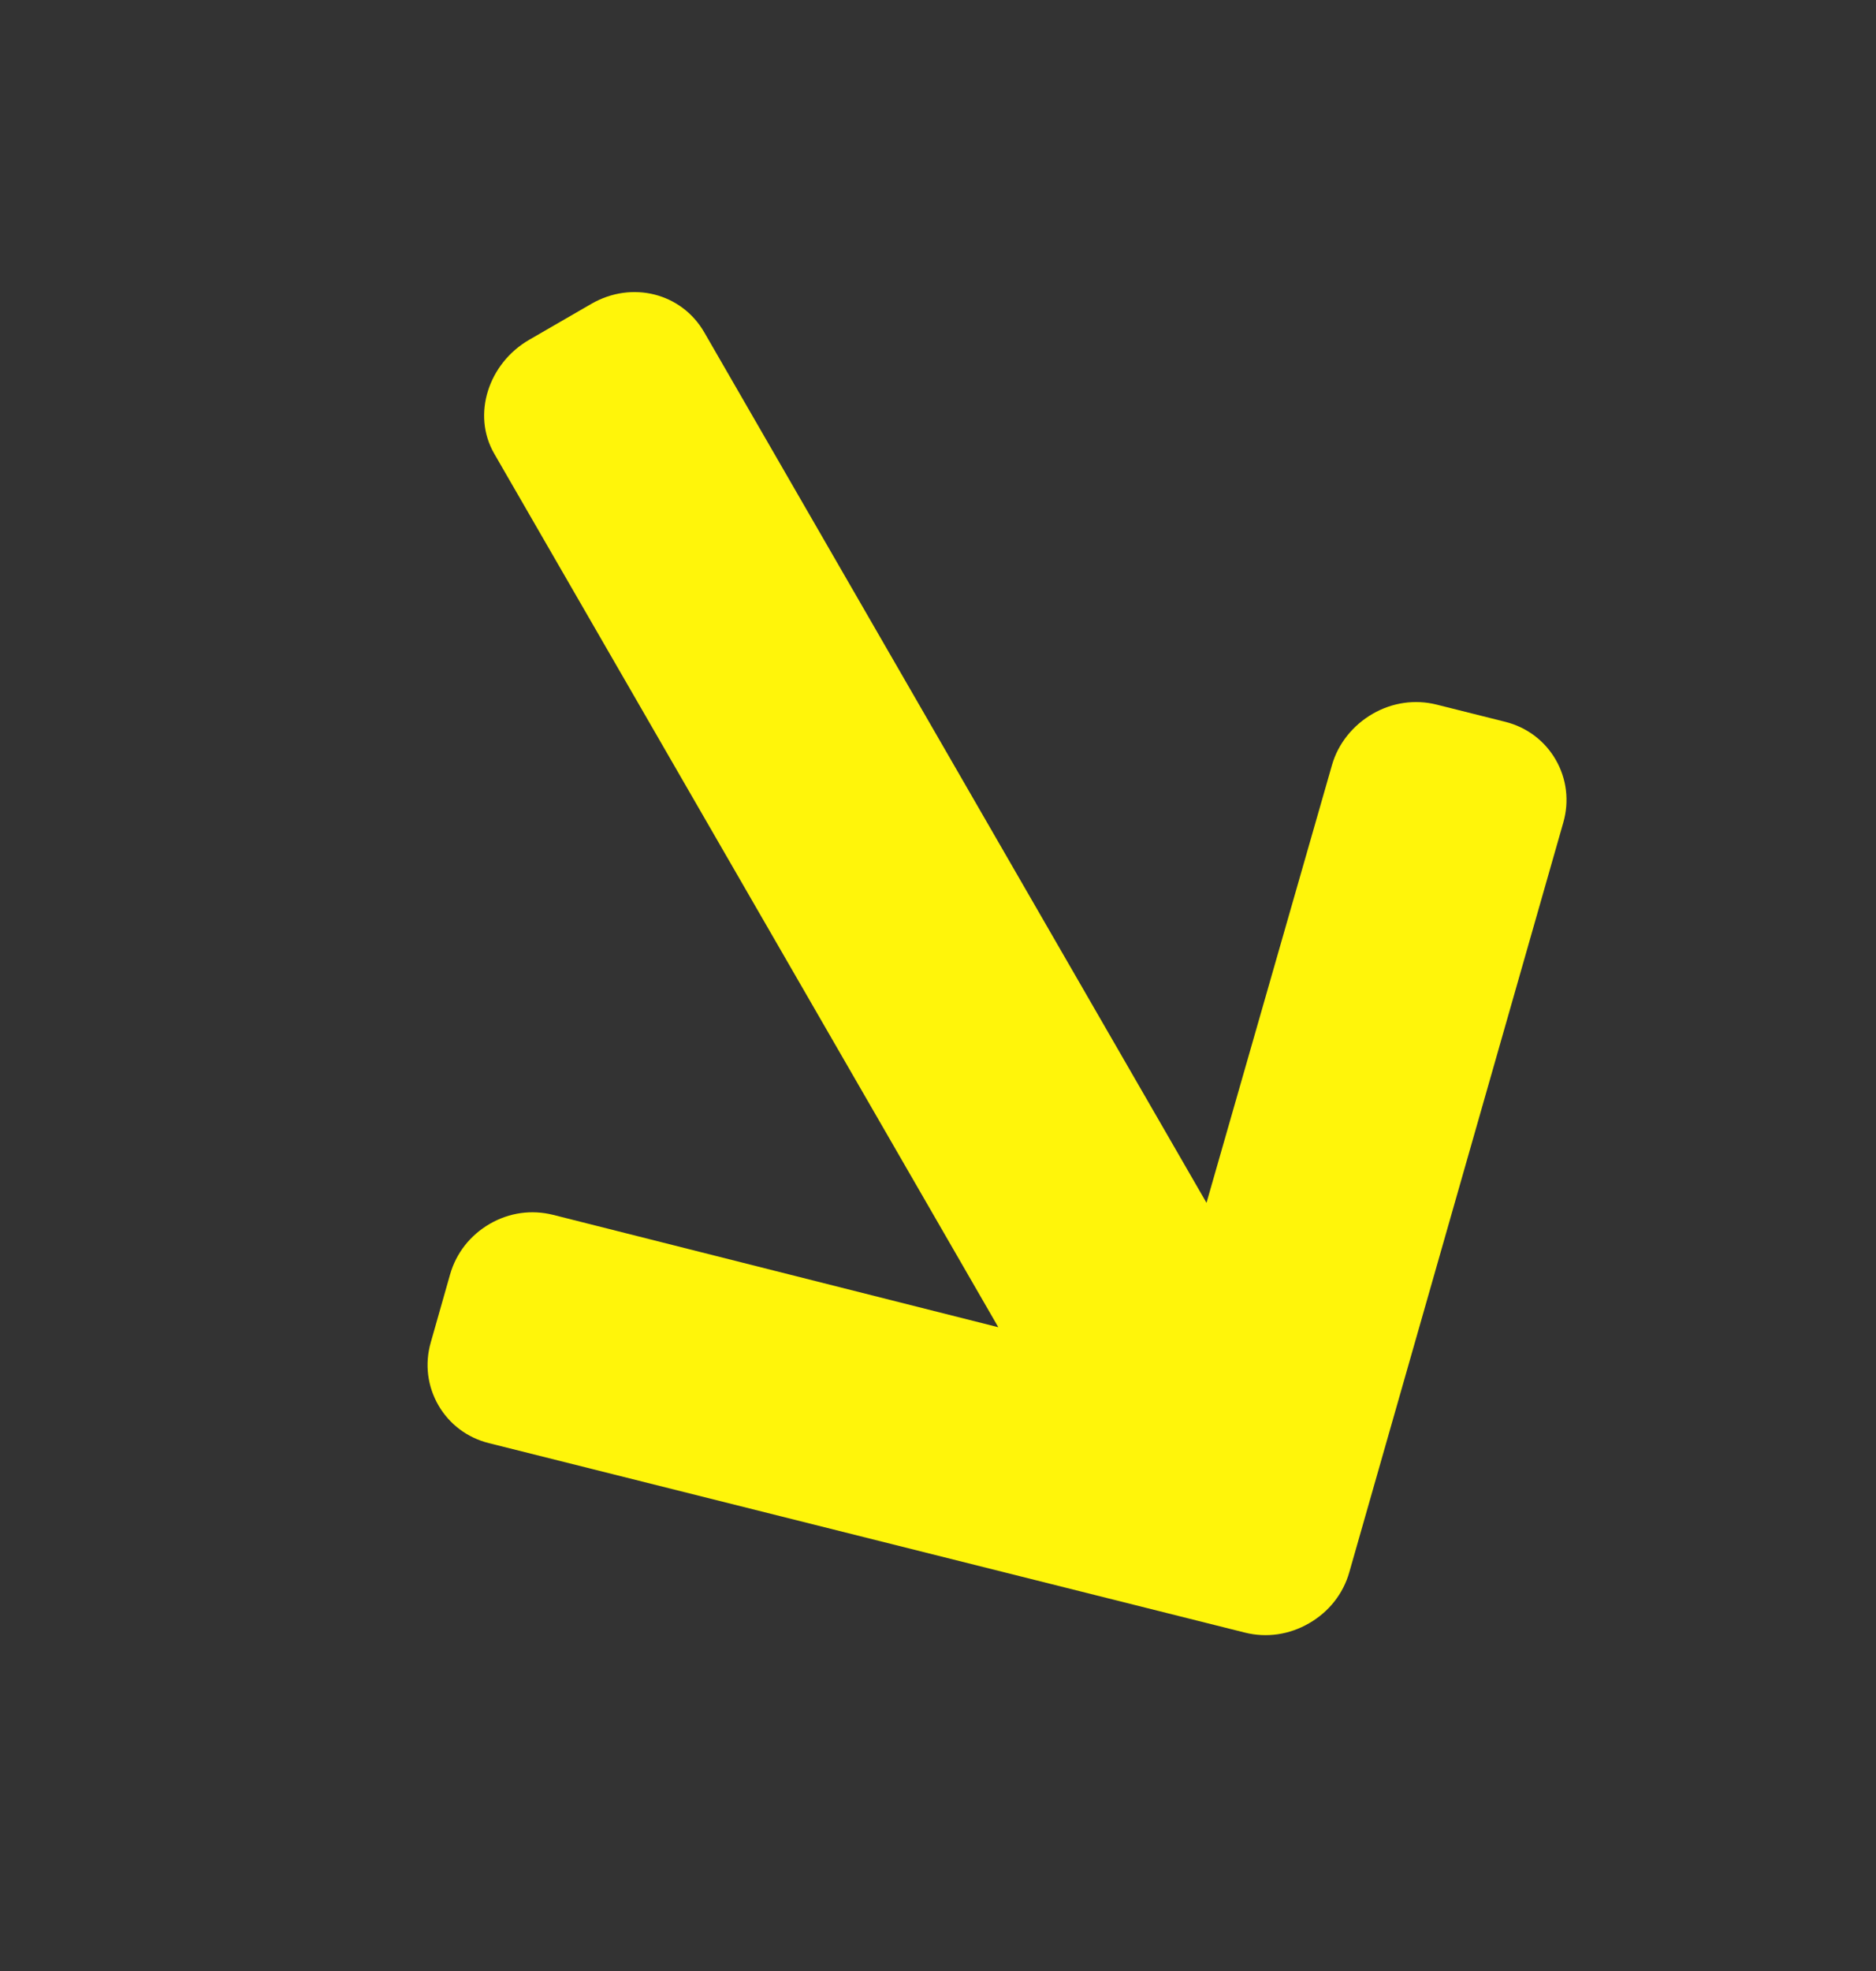 <svg width="40" height="42" viewBox="0 0 40 42" fill="none" xmlns="http://www.w3.org/2000/svg">
<rect x="0" y="0" width="40" height="42" fill="#333333" stroke="none"/>
<path d="M28.769 33.505L33.333 17.526C33.463 17.07 33.405 16.595 33.171 16.189C32.936 15.783 32.554 15.496 32.094 15.381L30.63 15.014C30.171 14.899 29.686 14.969 29.267 15.211C28.847 15.454 28.531 15.846 28.401 16.301L25.725 25.631L15.016 7.081C14.533 6.245 13.475 5.975 12.61 6.474L11.283 7.241C10.418 7.74 10.055 8.831 10.538 9.667L21.286 28.282L11.796 25.888C11.336 25.773 10.863 25.837 10.443 26.079C10.024 26.322 9.726 26.703 9.596 27.159L9.184 28.608C9.054 29.064 9.113 29.538 9.347 29.944C9.582 30.35 9.964 30.637 10.425 30.752L26.544 34.789C27.006 34.905 27.492 34.834 27.912 34.59C28.334 34.348 28.639 33.962 28.769 33.505Z" fill="#FFF50A"/>
</svg>
